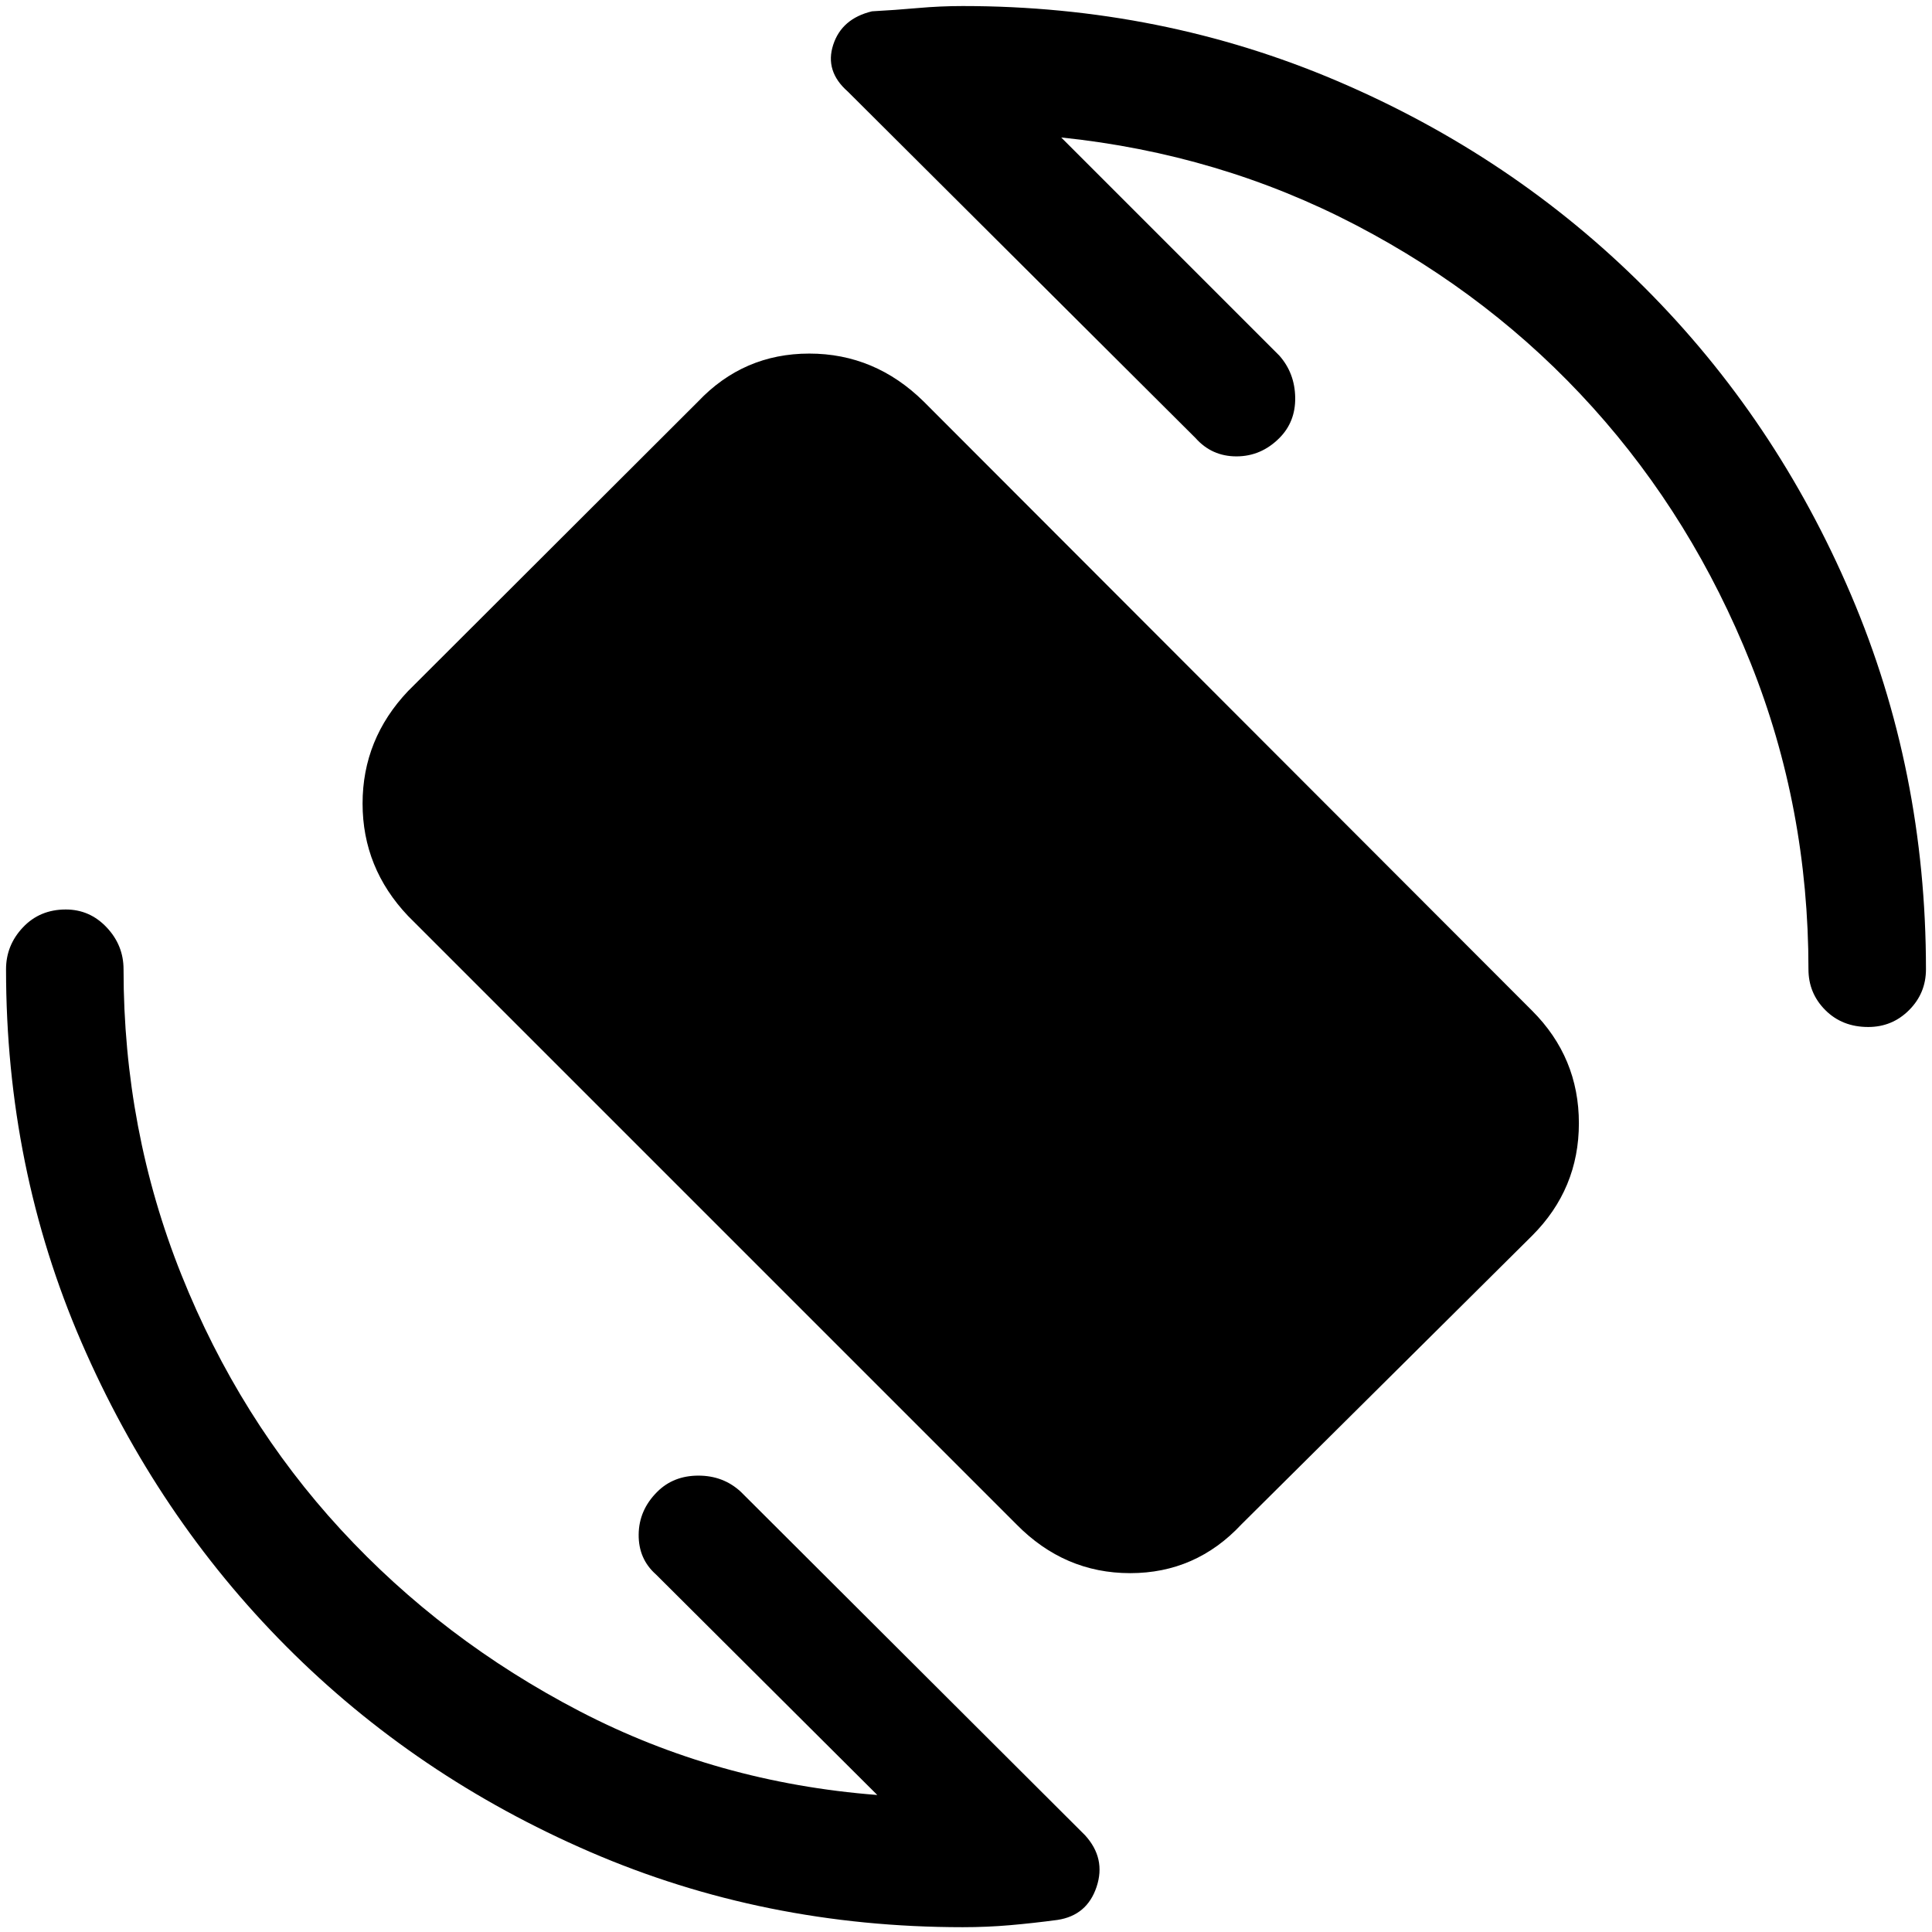 <svg xmlns="http://www.w3.org/2000/svg" height="48" viewBox="0 -960 960 960" width="48"><path d="M505.08-202.54 202.77-504.85q-22.61-23.84-22.61-55.88 0-32.04 22.61-55.89l144.08-143.84q22.61-23.85 55.27-23.85 32.65 0 56.88 23.85l302.31 302.69q23.23 23.23 23.23 55.89 0 32.65-23.23 55.88L616.85-202.54q-22.62 24.23-55.27 24.23-32.66 0-56.5-24.23Zm22.23-689.15 108.38 108.38q7.69 8.7 7.89 20.81.19 12.12-7.89 20.19-9.08 9.08-21.31 9.08-12.23 0-20.3-9.08L421.23-914.54q-11.46-10.07-7.23-23.15 4.23-13.08 19.31-16.69 11.46-.62 22.73-1.62t22.34-1q98.77 0 186.12 37.27 87.35 37.27 152.65 102.58 65.31 65.3 102.58 152.65Q957-577.15 957-478.38q0 11.92-8.39 20.3-8.38 8.39-20.3 8.39-12.93 0-21.31-8.39-8.39-8.38-8.39-20.3 0-80.31-28.73-152.16T791.46-757.5q-49.69-55.12-117.58-90.58-67.88-35.46-146.57-43.61ZM435.92-68.08l-110-109.61q-8.69-7.7-8.57-19.81.11-12.12 9.19-21.19 8.08-8.08 20.5-8.08t21.11 8.08l171 170.61q10.46 11.46 5.73 25.66Q540.15-8.23 525.46-6q-12.08 1.61-23.54 2.61-11.46 1-23.54 1-98.76 0-185.3-37.46T142.23-141.92Q77.92-206.54 40.46-293.08 3-379.62 3-478.38q0-11.93 8.39-20.81 8.38-8.89 21.3-8.89 11.93 0 20.31 8.89 8.39 8.88 8.39 20.81 0 79.92 28.73 151.76 28.73 71.85 79.23 126.66t118.69 90.27q68.19 35.46 147.88 41.61Z"/></svg>